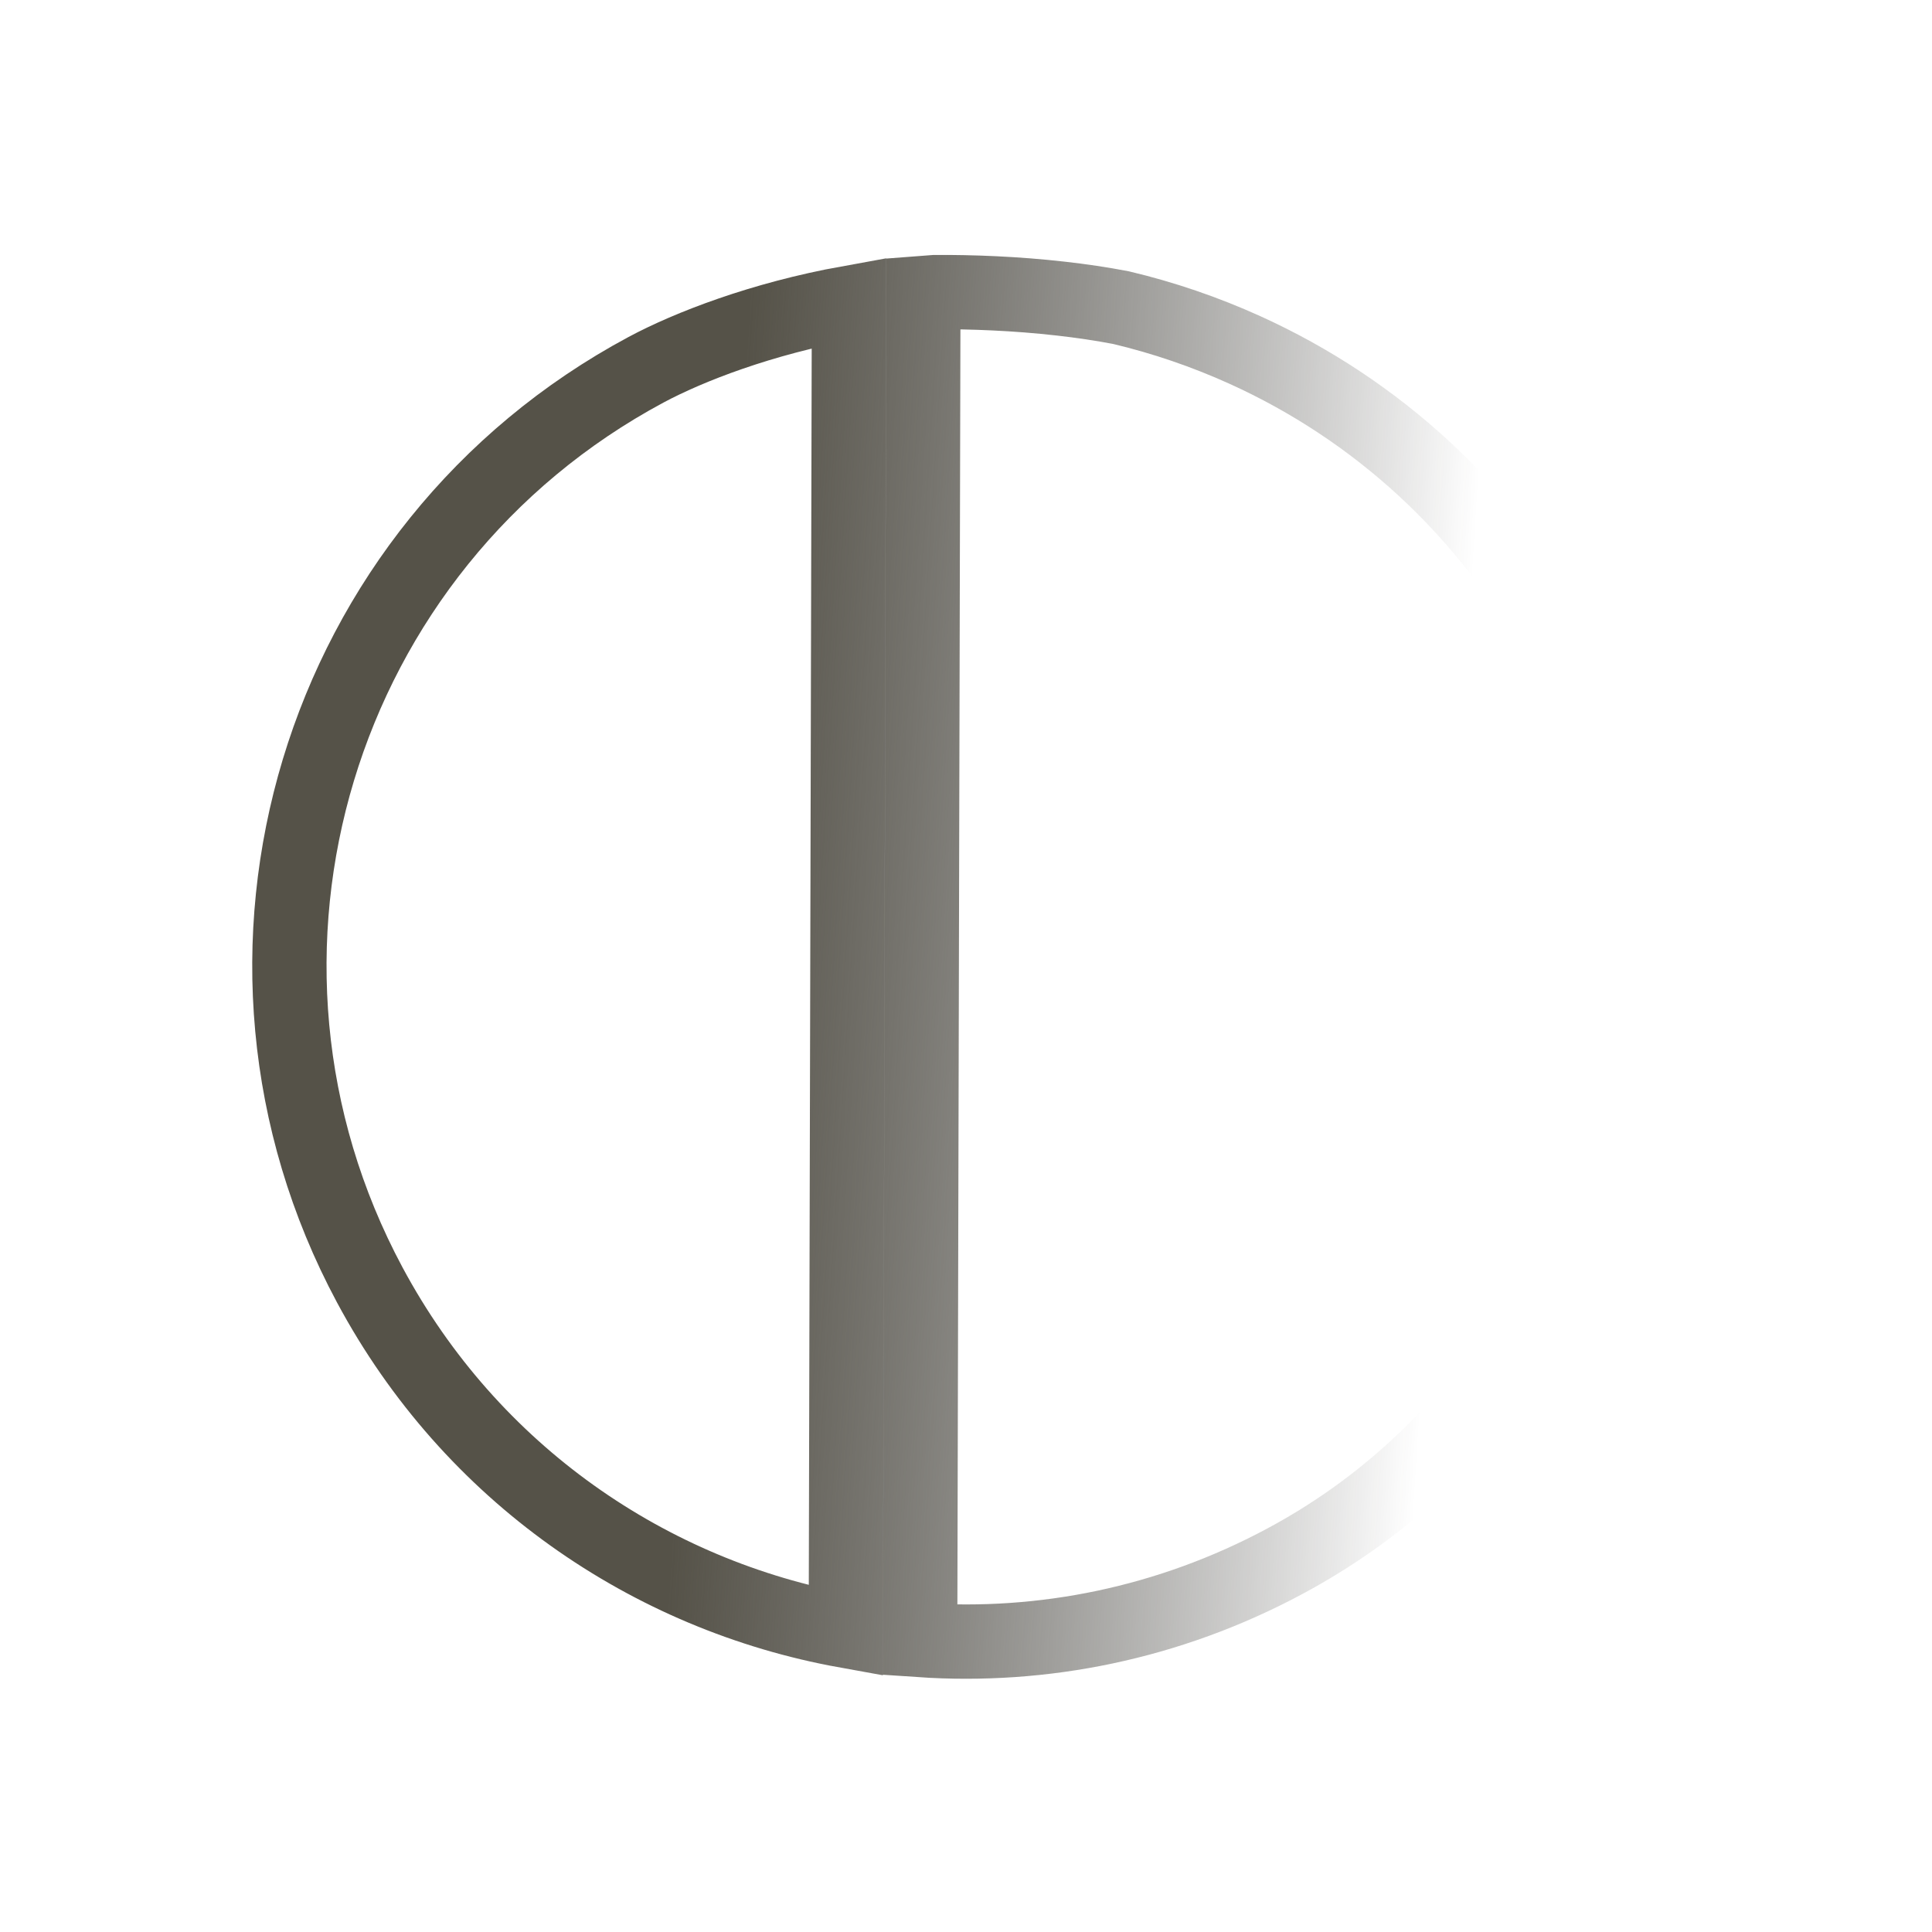 <svg width="26" height="26" viewBox="0 0 26 26" fill="none" xmlns="http://www.w3.org/2000/svg">
  <path d="M21.682 15.534C21.103 17.376 19.814 19.658 17.292 21.01C15.728 21.849 14.031 22.183 12.383 22.071L12.426 3.943C12.478 3.939 12.53 3.935 12.582 3.931C13.068 3.928 13.666 3.949 14.28 4.019C14.554 4.05 14.825 4.09 15.086 4.14C15.659 4.276 16.217 4.467 16.754 4.71C18.51 5.506 20.028 6.863 21.01 8.694C21.82 10.206 22.16 11.842 22.08 13.437C22.047 13.975 21.927 14.716 21.682 15.534ZM11.425 4.075L11.383 21.947C8.744 21.471 6.341 19.838 4.976 17.292C2.602 12.864 4.266 7.35 8.694 4.976C9.267 4.669 10.246 4.288 11.425 4.075Z" stroke="url(#paint0_linear_0_495)"/>
  <defs>
    <linearGradient id="paint0_linear_0_495" x1="3.756" y1="11.723" x2="23.965" y2="12.992" gradientUnits="userSpaceOnUse">
      <stop offset="0.288" stop-color="#555248"/>
      <stop offset="0.78" stop-color="#1B1A17" stop-opacity="0"/>
    </linearGradient>
  </defs>
</svg>
